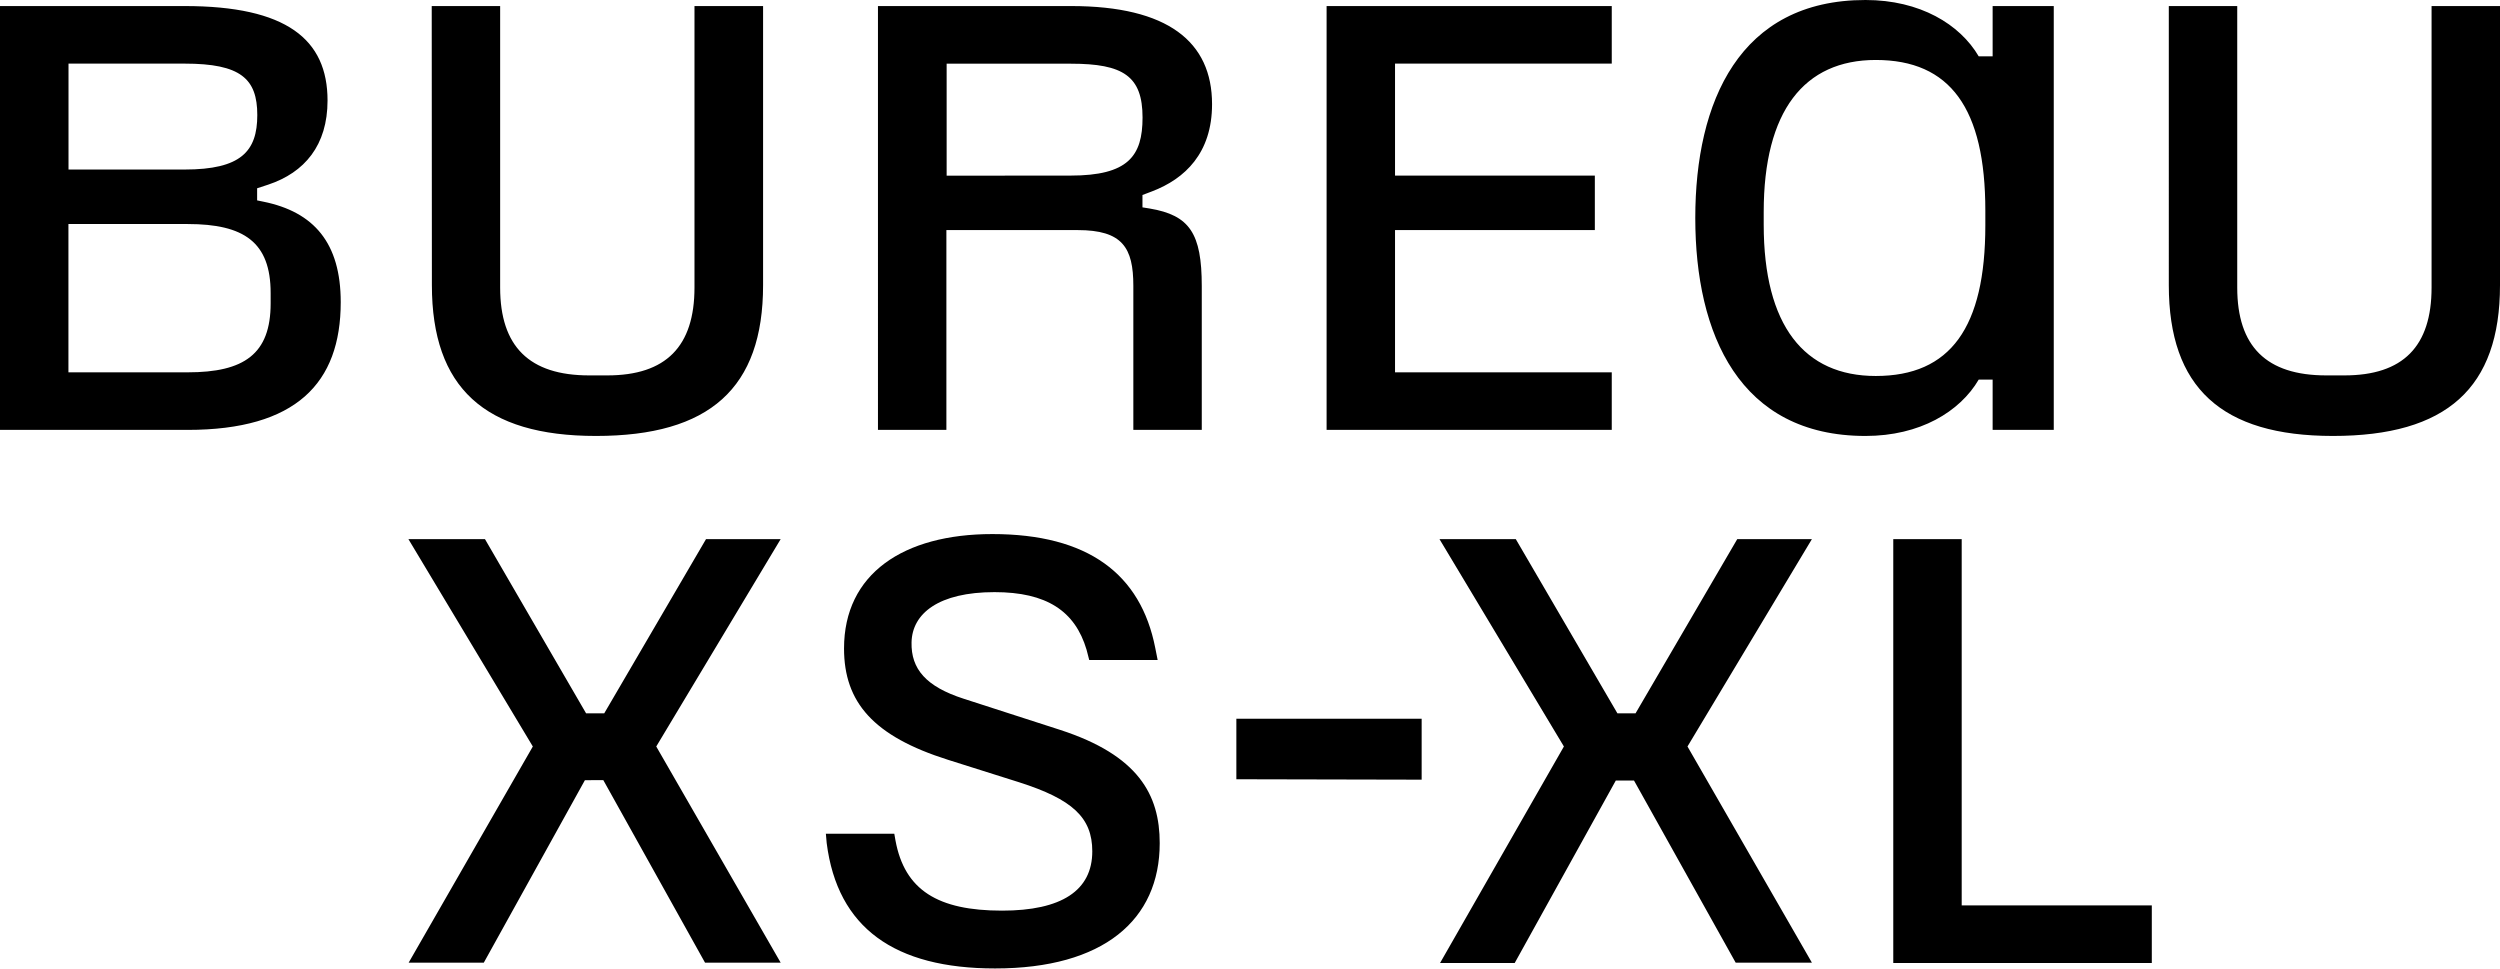 <svg xmlns="http://www.w3.org/2000/svg" viewBox="0 0 301.41 116.8"><path d="M0,.73H22.26c12.27,0,17.23,4,17.23,11.39,0,5.4-2.77,8.68-7.15,10.14L31,22.7v1.46l.73.15c6.14,1.24,9.35,5,9.35,12.12,0,9.78-5.4,15.4-18.47,15.4H0ZM22.26,20.44c6.79,0,8.76-2.19,8.76-6.57s-2-6.2-8.76-6.2h-14V20.44Zm.37,24.45c6.79,0,10-2.19,10-8.32V35.33c0-6.13-3.21-8.32-10-8.32H8.25V44.89ZM58.47,65,70.66,86h2.19L85.12,65h9l-15,25,15,26.06H85l-12.26-22H70.52l-12.19,22H49.27L64.24,90l-15-25ZM52.05.73H60.3V34.67c0,7.09,3.5,10.59,10.73,10.59h2.19c7.08,0,10.51-3.5,10.51-10.59V.73H92V34.38c0,12.41-6.43,18.18-20.15,18.18-13.43,0-19.78-5.84-19.78-18.18Zm47.52,99.79h8.25l.14.8c1.1,6,5.11,8.47,12.85,8.47,7.16,0,10.88-2.41,10.88-7.15,0-4.09-2.41-6.28-8.83-8.33l-8.55-2.7c-9-2.84-12.55-6.93-12.55-13.43,0-9,7.15-13.79,17.88-13.79,11.54,0,17.89,4.81,19.64,13.72l.29,1.46h-8.25L131,78.33c-1.39-4.67-4.82-6.94-11.1-6.94-6.71,0-9.93,2.56-10,6.06-.07,3.21,1.75,5.33,6.28,6.79L127.82,88c9.42,3.06,12,7.81,12,13.65,0,9.27-6.78,15.11-19.85,15.11-12.12,0-19-4.89-20.3-15.11Zm6.28-48.69V.73h23.28c11.68,0,17,4.31,17,11.83,0,5.91-3.28,9-7.23,10.51l-1.16.44V25l.87.14c4.82.81,6.28,3,6.28,9.35V51.83h-8.25V34.46c0-4.6-1.31-6.72-6.71-6.72H114.1V51.83Zm23.21-30.66c6.94,0,8.69-2.34,8.69-7,0-5-2.34-6.49-8.62-6.49h-15v13.5Zm20,72.78v-7.3H171.4V94ZM194.32.73V7.67H168.19v13.5h24.09v6.57H168.19V44.89h26.13v6.94H159.94V.73ZM188.55,90l-15-25h9.2L195,86h2.19l12.26-21h9l-15,25,15,26.06h-9.19L197,94.1h-2.19l-12.19,22h-9ZM224.91,0c6.57,0,11.38,2.92,13.65,6.79h1.68V.73h7.37v51.1h-7.37V45.77h-1.68c-2.27,3.87-7.08,6.79-13.65,6.79-15.19,0-20.52-12.26-20.52-26.28S209.72,0,224.91,0Zm1.24,45.33c9,0,13.21-5.84,13.21-18.17V25.4c0-12.33-4.23-18.17-13.21-18.17-8.62,0-13.51,6.13-13.51,18.32v1.53C212.64,39.27,217.53,45.33,226.15,45.33ZM228.26,65h8.25v44.16h22.92v6.94H228.26Zm33.22-30.59V.73h8.25V34.67c0,7.09,3.5,10.59,10.73,10.59h2.19c7.08,0,10.51-3.5,10.51-10.59V.73h8.25V34.38c0,12.41-6.43,18.18-20.15,18.18C267.83,52.56,261.48,46.72,261.48,34.38Z"/></svg>